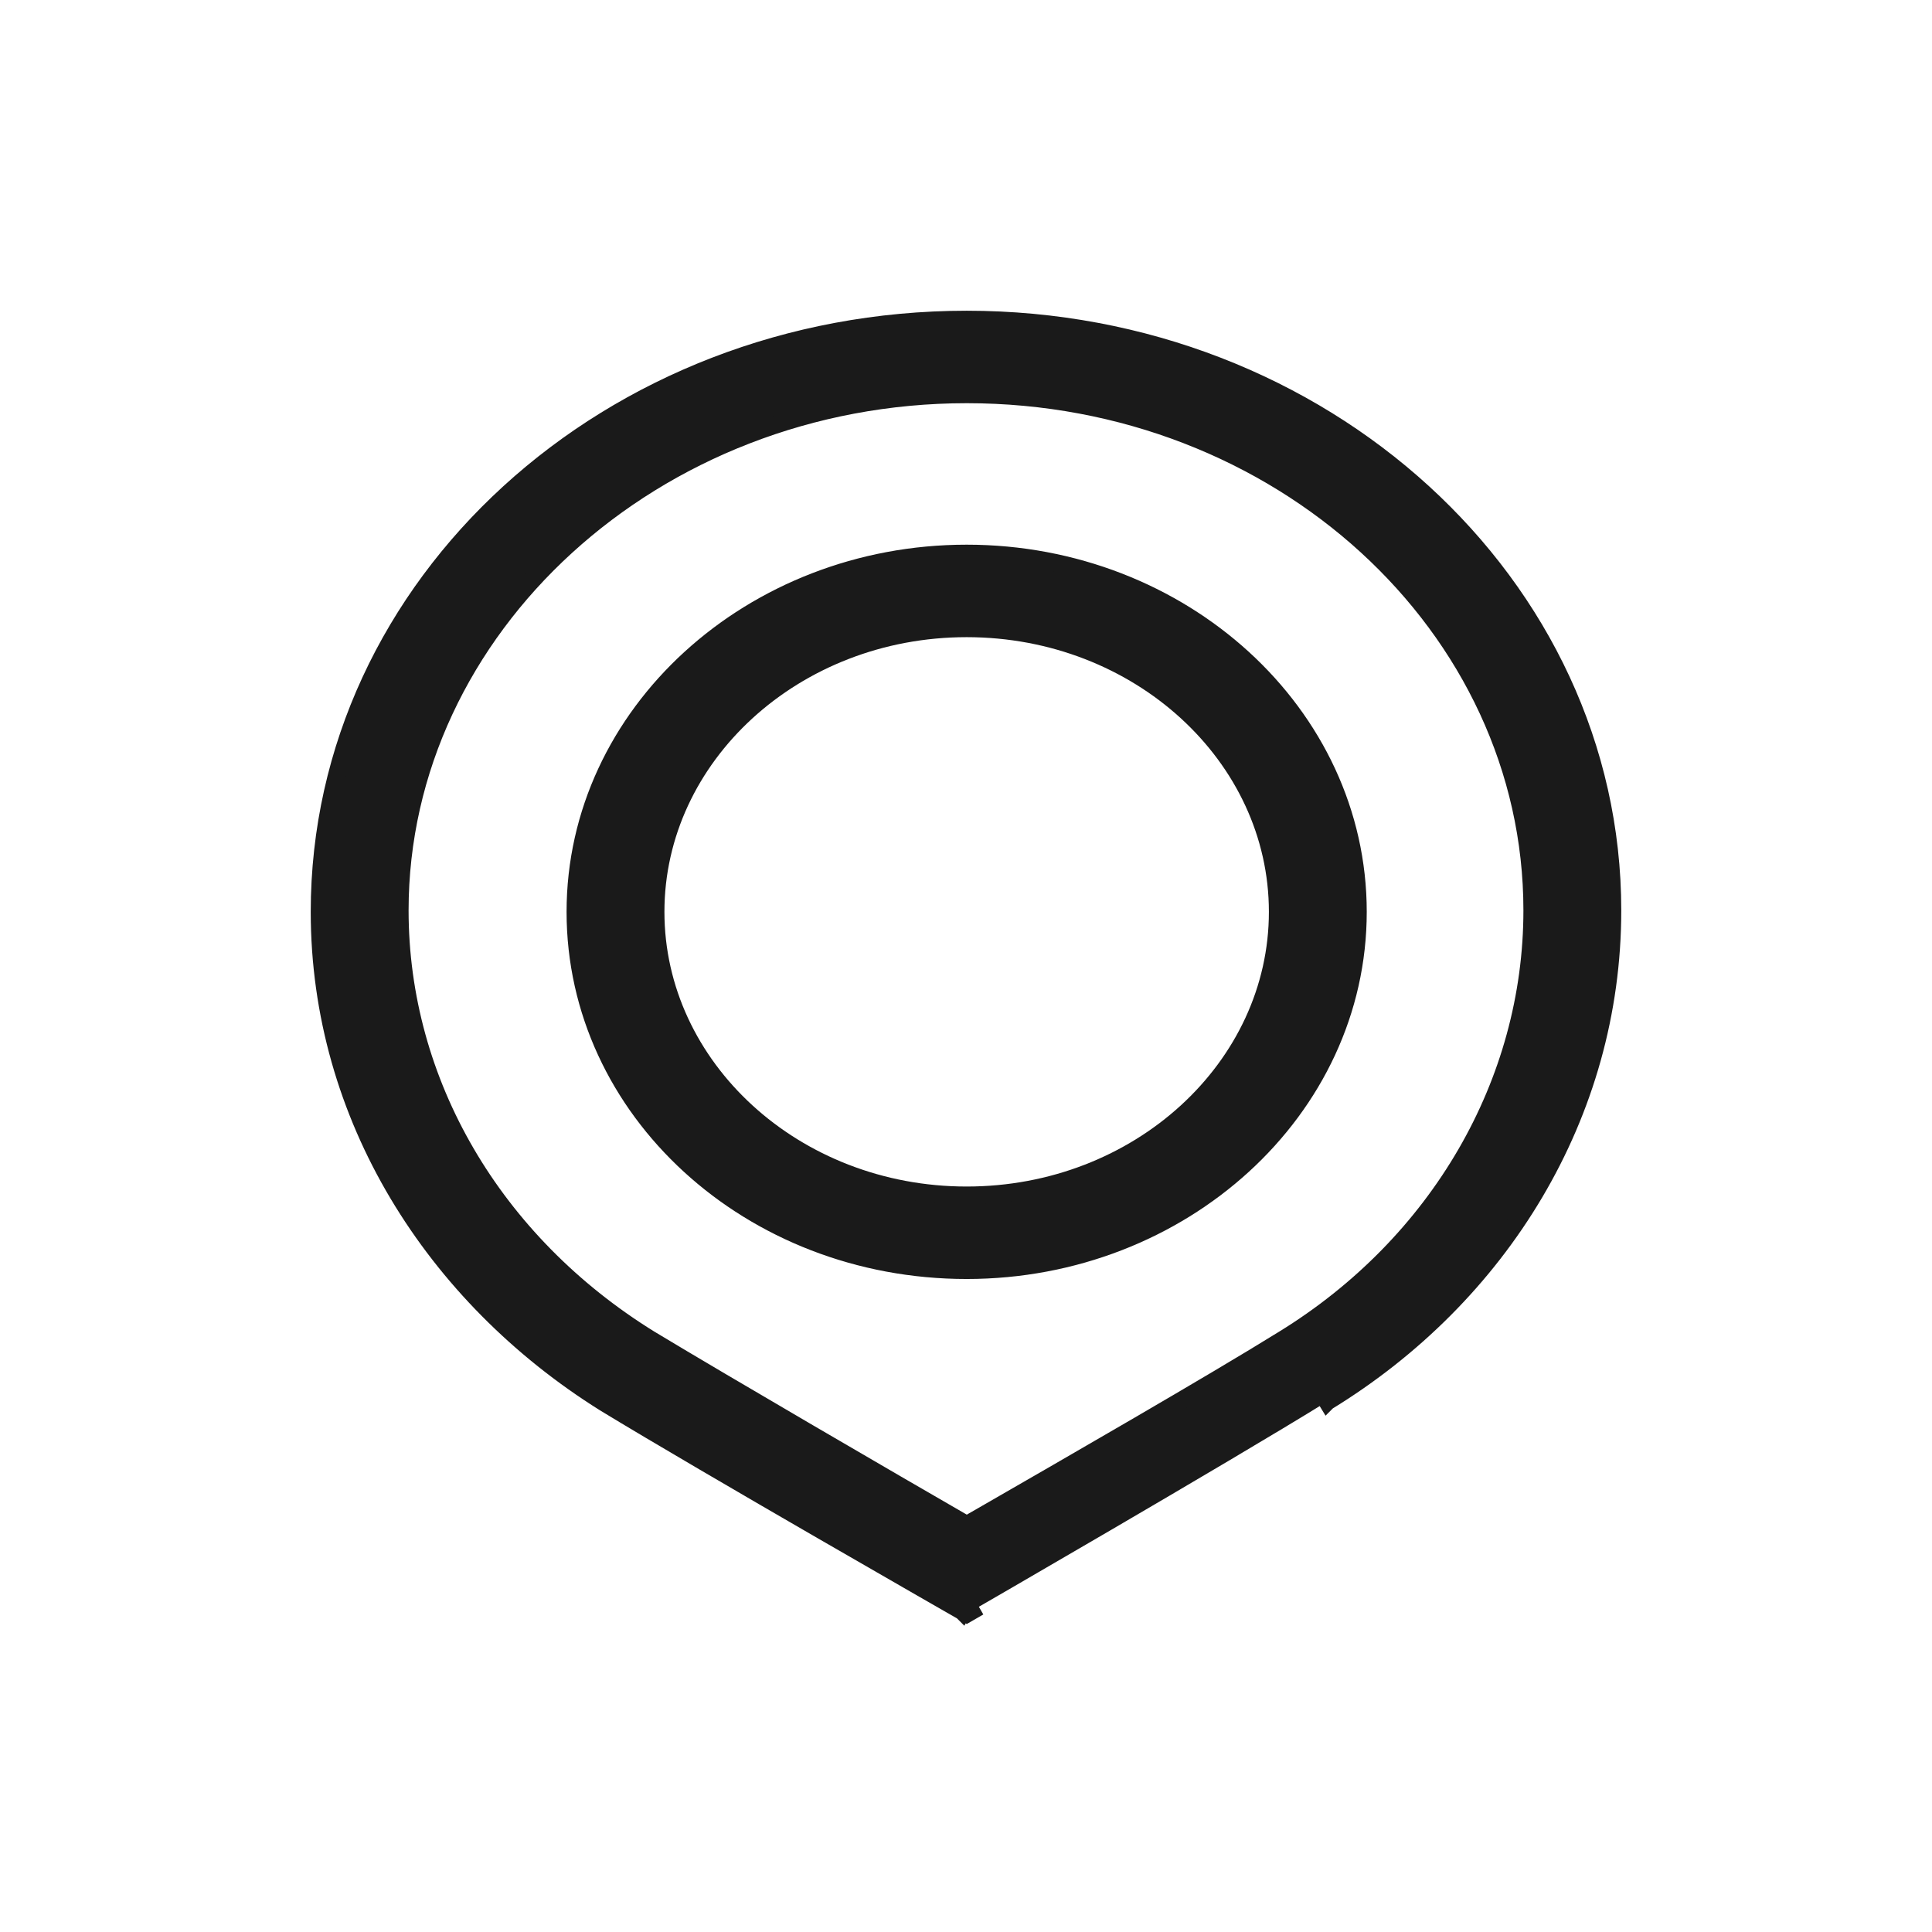 <svg width="100" height="100" viewBox="0 0 100 100" fill="none" xmlns="http://www.w3.org/2000/svg">
<path d="M50.04 83C50.04 83 63.208 75.396 68.459 72.148L68.698 72.539C68.699 72.538 68.699 72.538 68.699 72.538C77.626 67.074 83.458 57.706 83.458 47.121C83.458 30.219 68.43 16.542 50.04 16.542C31.57 16.542 16.542 30.219 16.542 47.195C16.542 57.783 22.459 67.075 31.298 72.61L31.298 72.61L31.302 72.613C33.974 74.24 38.603 76.938 42.561 79.226C44.54 80.37 46.353 81.413 47.671 82.17C48.33 82.549 48.866 82.856 49.236 83.068L49.663 83.312L49.775 83.376L49.803 83.392L49.81 83.397L49.812 83.397L49.813 83.398C49.813 83.398 49.813 83.398 50.04 83ZM50.04 83L50.27 83.397L50.041 83.529L49.813 83.398L50.04 83ZM66.442 69.321L66.44 69.322C62.807 71.579 55.239 75.935 51.056 78.343C50.69 78.553 50.35 78.749 50.041 78.927C46.201 76.713 37.593 71.706 33.638 69.32C25.522 64.302 20.69 56.028 20.69 47.121C20.69 32.5 33.854 20.411 50.04 20.411C66.226 20.411 79.31 32.425 79.31 47.121C79.31 56.031 74.475 64.379 66.442 69.321Z" fill="#1A1A1A" stroke="#1A1A1A" stroke-width="0.917"/>
<path d="M50.034 28.651C38.915 28.651 29.784 36.939 29.784 47.197C29.784 57.453 38.833 65.742 50.034 65.742C61.153 65.742 70.284 57.454 70.284 47.197C70.284 36.939 61.153 28.651 50.034 28.651ZM50.034 61.873C41.119 61.873 33.932 55.248 33.932 47.197C33.932 39.145 41.119 32.521 50.034 32.521C58.949 32.521 66.136 39.145 66.136 47.197C66.136 55.248 58.949 61.873 50.034 61.873Z" fill="#1A1A1A" stroke="#1A1A1A" stroke-width="0.917"/>
</svg>
